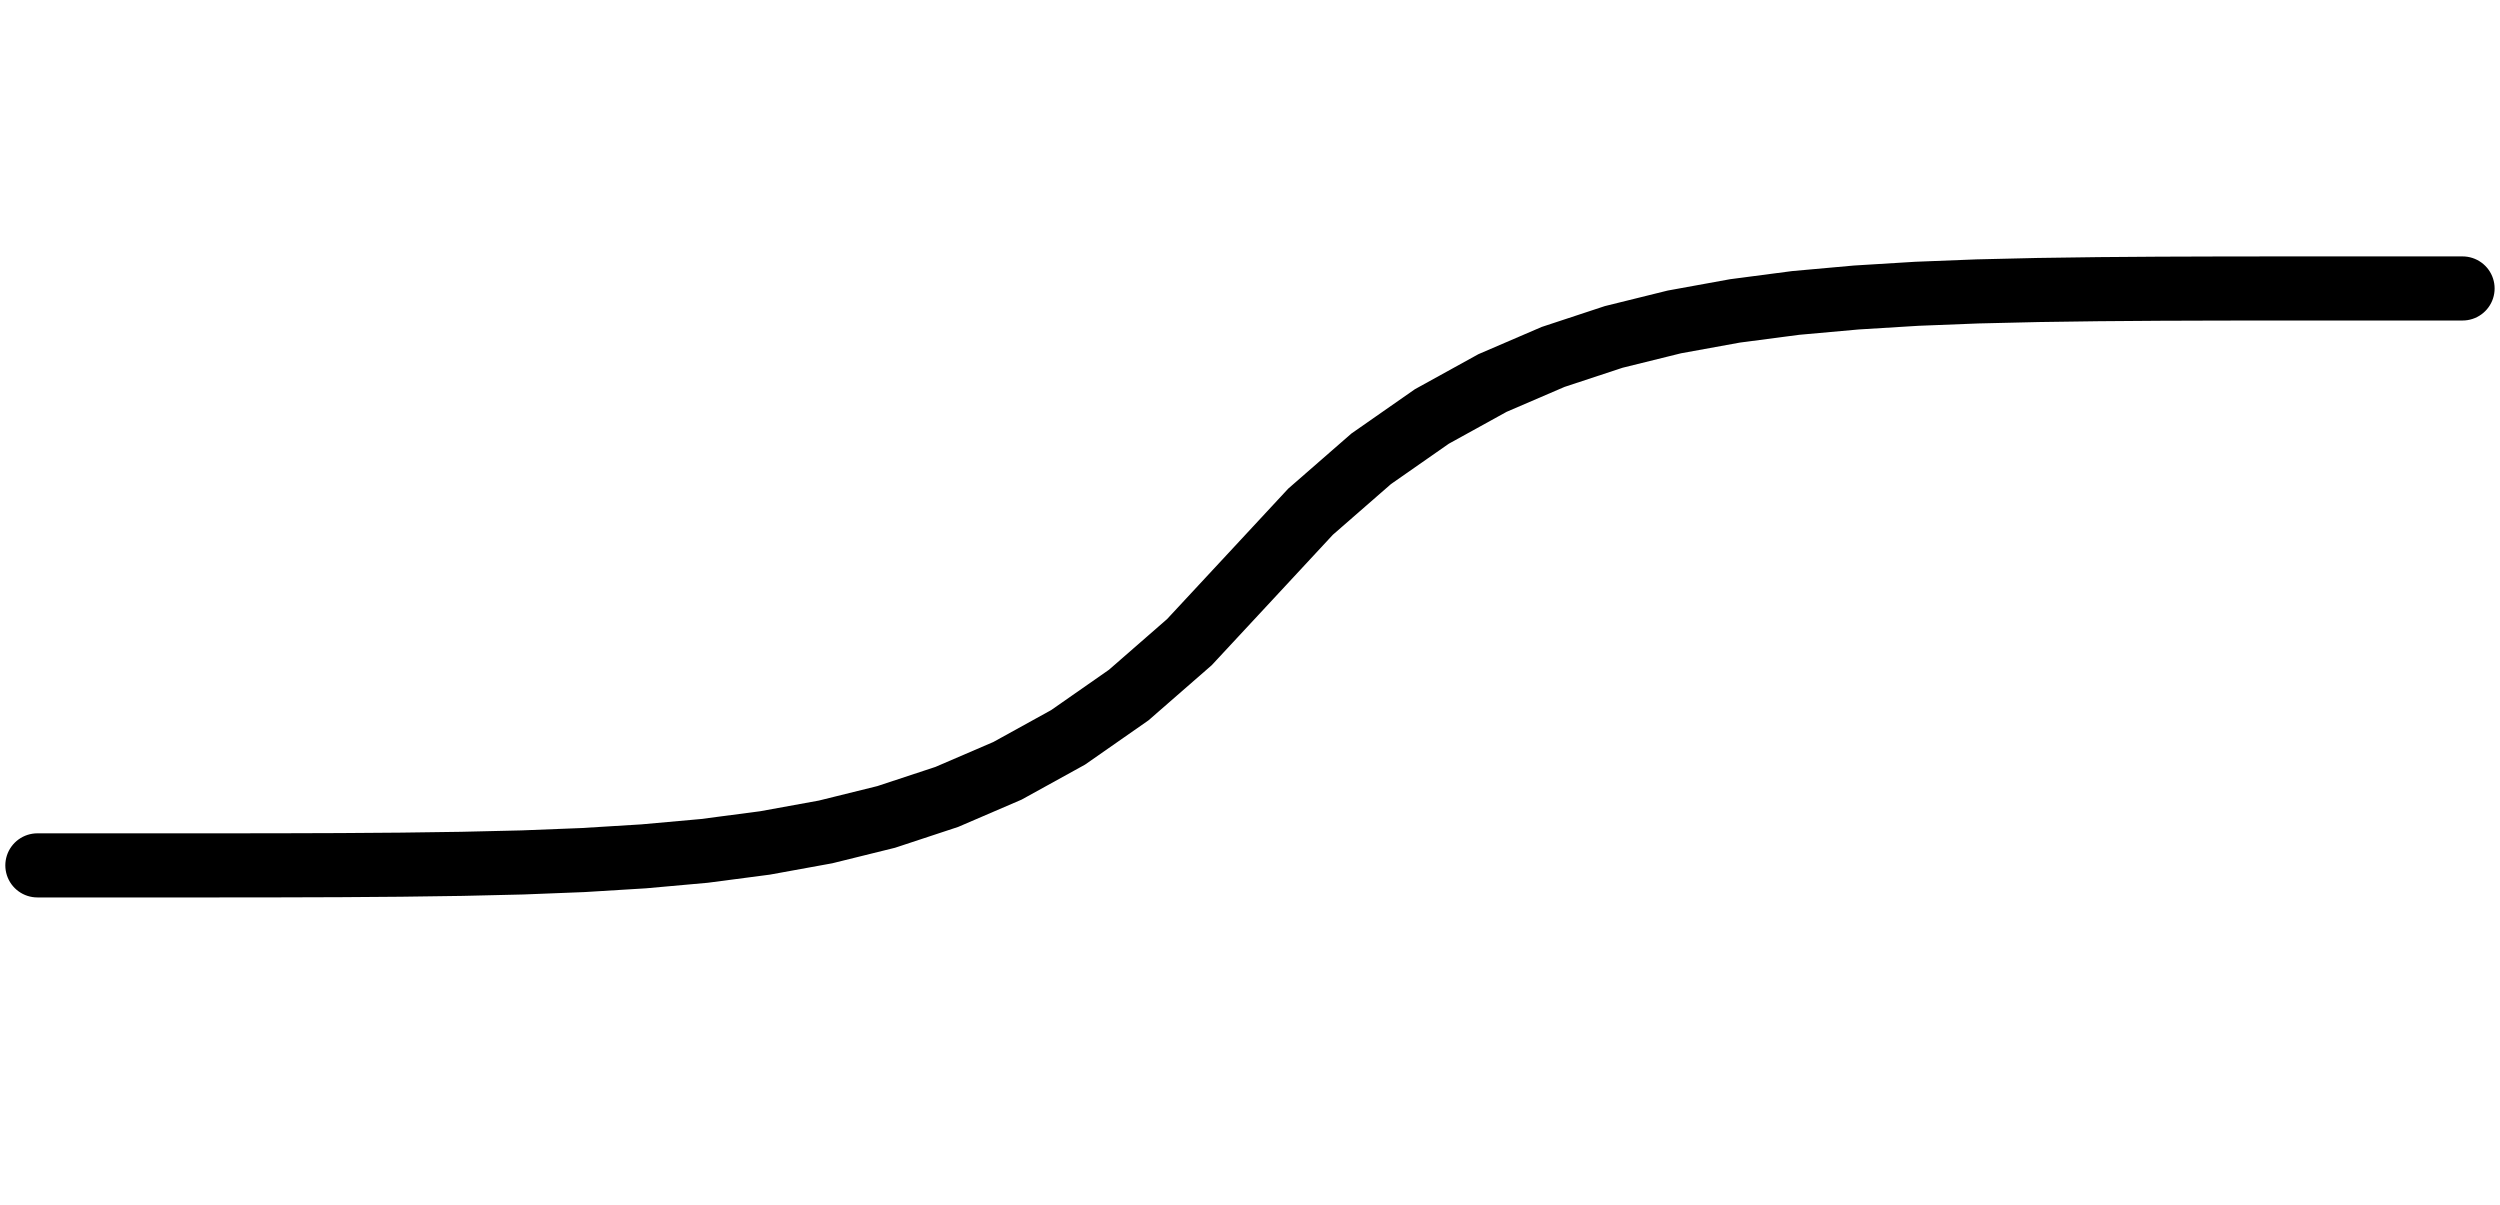 <?xml version="1.0" encoding="utf-8"?>
<!DOCTYPE svg PUBLIC "-//W3C//DTD SVG 1.1//EN" "http://www.w3.org/Graphics/SVG/1.1/DTD/svg11.dtd">
<svg version="1.1" id="Calque_1" xmlns="http://www.w3.org/2000/svg" xmlns:xlink="http://www.w3.org/1999/xlink" x="0px" y="0px" width="39px" height="18.8px" viewBox="0 0 39 18.8" enable-background="new 0 0 39 18.8" xml:space="preserve">
<g id="sine">
	<path fill="none" stroke="#000000" stroke-linecap="round" d=" M0.583 13.500 L0.583 13.500 L1.529 13.500 L2.475 13.500 L3.42 13.500 L4.366 13.499 L5.312 13.496 L6.258 13.489 L7.204 13.476 L8.15 13.454 L9.095 13.417 L10.041 13.359 L10.987 13.274 L11.933 13.150 L12.879 12.978 L13.825 12.744 L14.77 12.432 L15.716 12.025 L16.662 11.503 L17.608 10.843 L18.554 10.018 L19.5 9.000 L20.445 7.982 L21.391 7.157 L22.337 6.497 L23.283 5.975 L24.229 5.568 L25.174 5.256 L26.12 5.022 L27.066 4.850 L28.012 4.726 L28.958 4.641 L29.904 4.583 L30.849 4.546 L31.795 4.524 L32.741 4.511 L33.687 4.504 L34.633 4.501 L35.579 4.500 L36.524 4.500 L37.47 4.500 L38.416 4.500 "/>
</g>
</svg> 